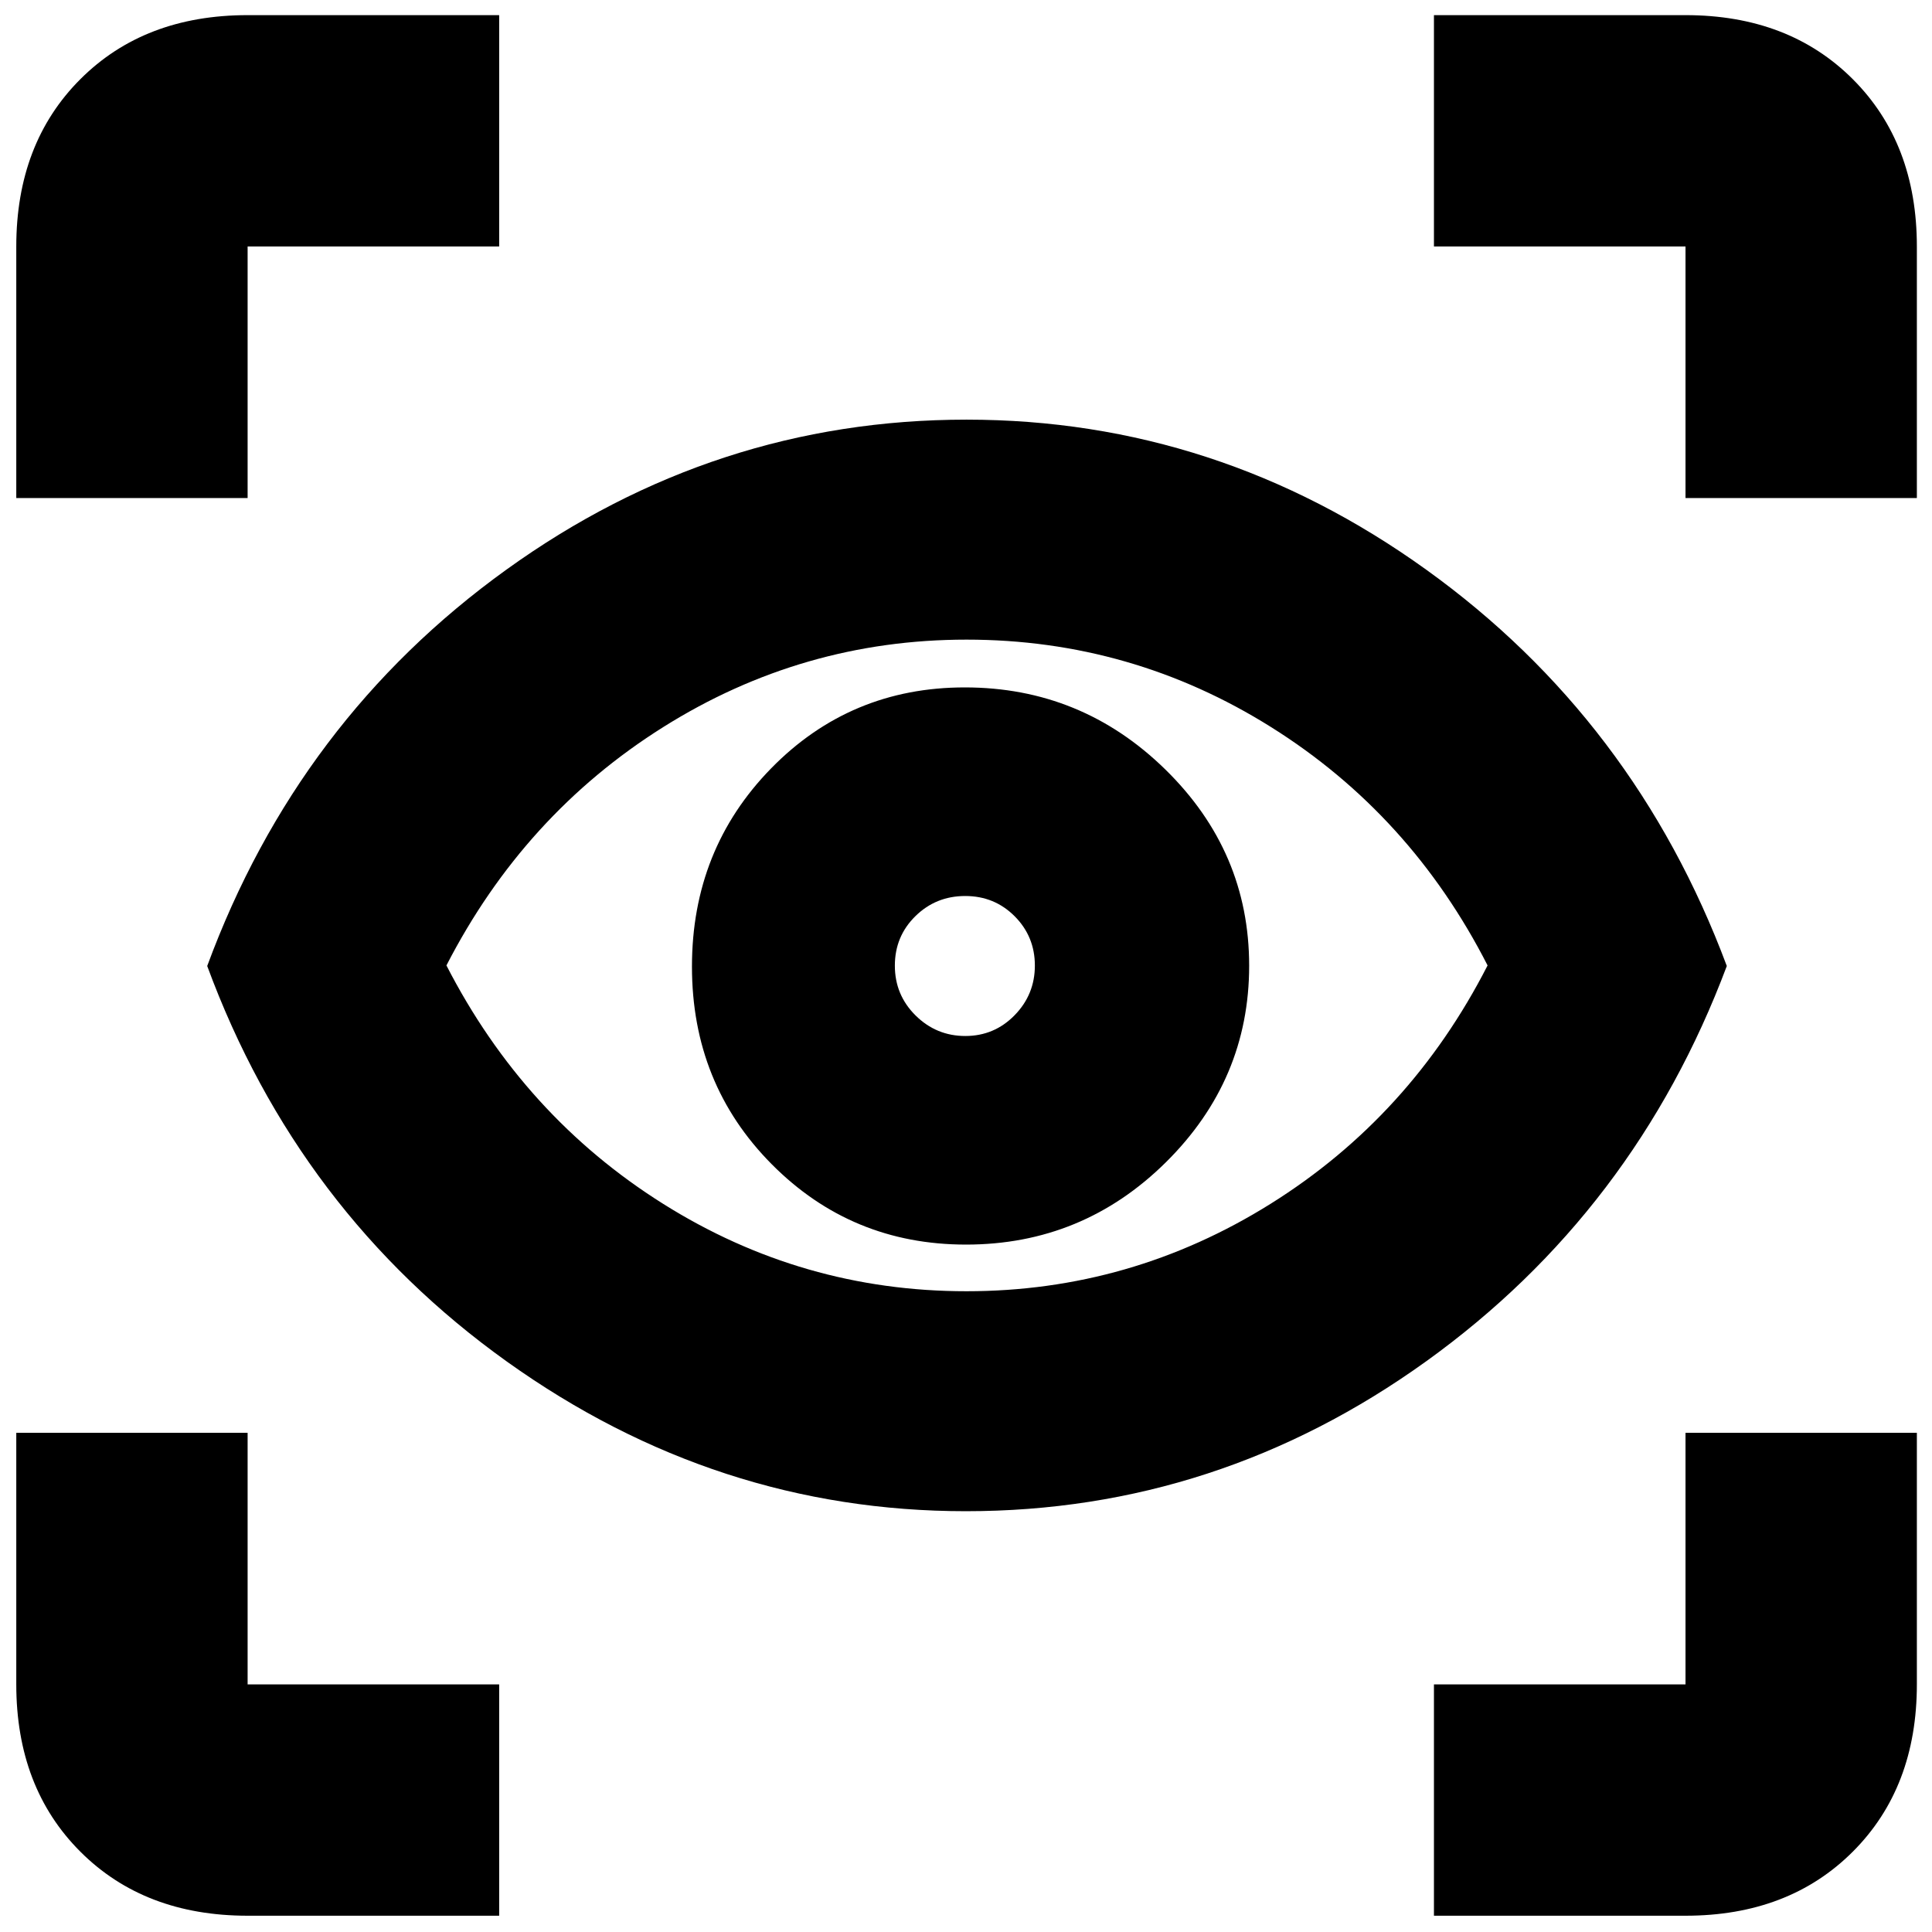 <svg xmlns="http://www.w3.org/2000/svg" height="20" viewBox="0 -960 960 960" width="20"><path d="M248.04-8.09h-125q-51.3 0-83.12-31.83Q8.09-71.74 8.09-123.04v-125h114.95v125h125V-8.09Zm464.48 0v-114.95h125v-125h114.96v125q0 51.3-31.83 83.12-31.83 31.83-83.13 31.83h-125Zm-232.56-201q-124.04 0-227.96-74.26Q148.09-357.61 102.96-480q45.13-122.39 148.65-196.94 103.51-74.54 228.64-74.54 124.74 0 228.42 74.54Q812.35-602.39 858.04-480q-45.69 121.83-149.3 196.37-103.61 74.54-228.78 74.54Zm.27-109.3q81.64 0 151.13-43.45 69.49-43.46 107.81-118.44-38.27-74.99-107.59-118.44t-151.3-43.45q-81.56 0-150.74 43.47T221.83-480.28q38.48 74.95 107.62 118.42 69.15 43.47 150.78 43.47Zm-.24-23.18q58.01 0 99.36-40.93 41.35-40.94 41.35-97.66 0-56.71-41.65-97.49-41.64-40.78-99.65-40.78-56.87 0-96.22 40.22-39.35 40.23-39.35 98.5 0 58.28 39.64 98.21 39.64 39.93 96.52 39.93Zm-.33-103.65q-14.4 0-24.7-10.19-10.31-10.2-10.31-24.76 0-14.57 10.2-24.59 10.19-10.02 24.76-10.02 14.56 0 24.59 10.08 10.02 10.08 10.02 24.47 0 14.4-10.08 24.71-10.08 10.3-24.48 10.3ZM8.09-712.52v-125q0-51.3 31.83-83.13 31.82-31.83 83.12-31.83h125v114.96h-125v125H8.09Zm829.43 0v-125h-125v-114.96h125q51.3 0 83.13 31.83t31.83 83.13v125H837.52ZM480.43-480.57Z"/></svg>